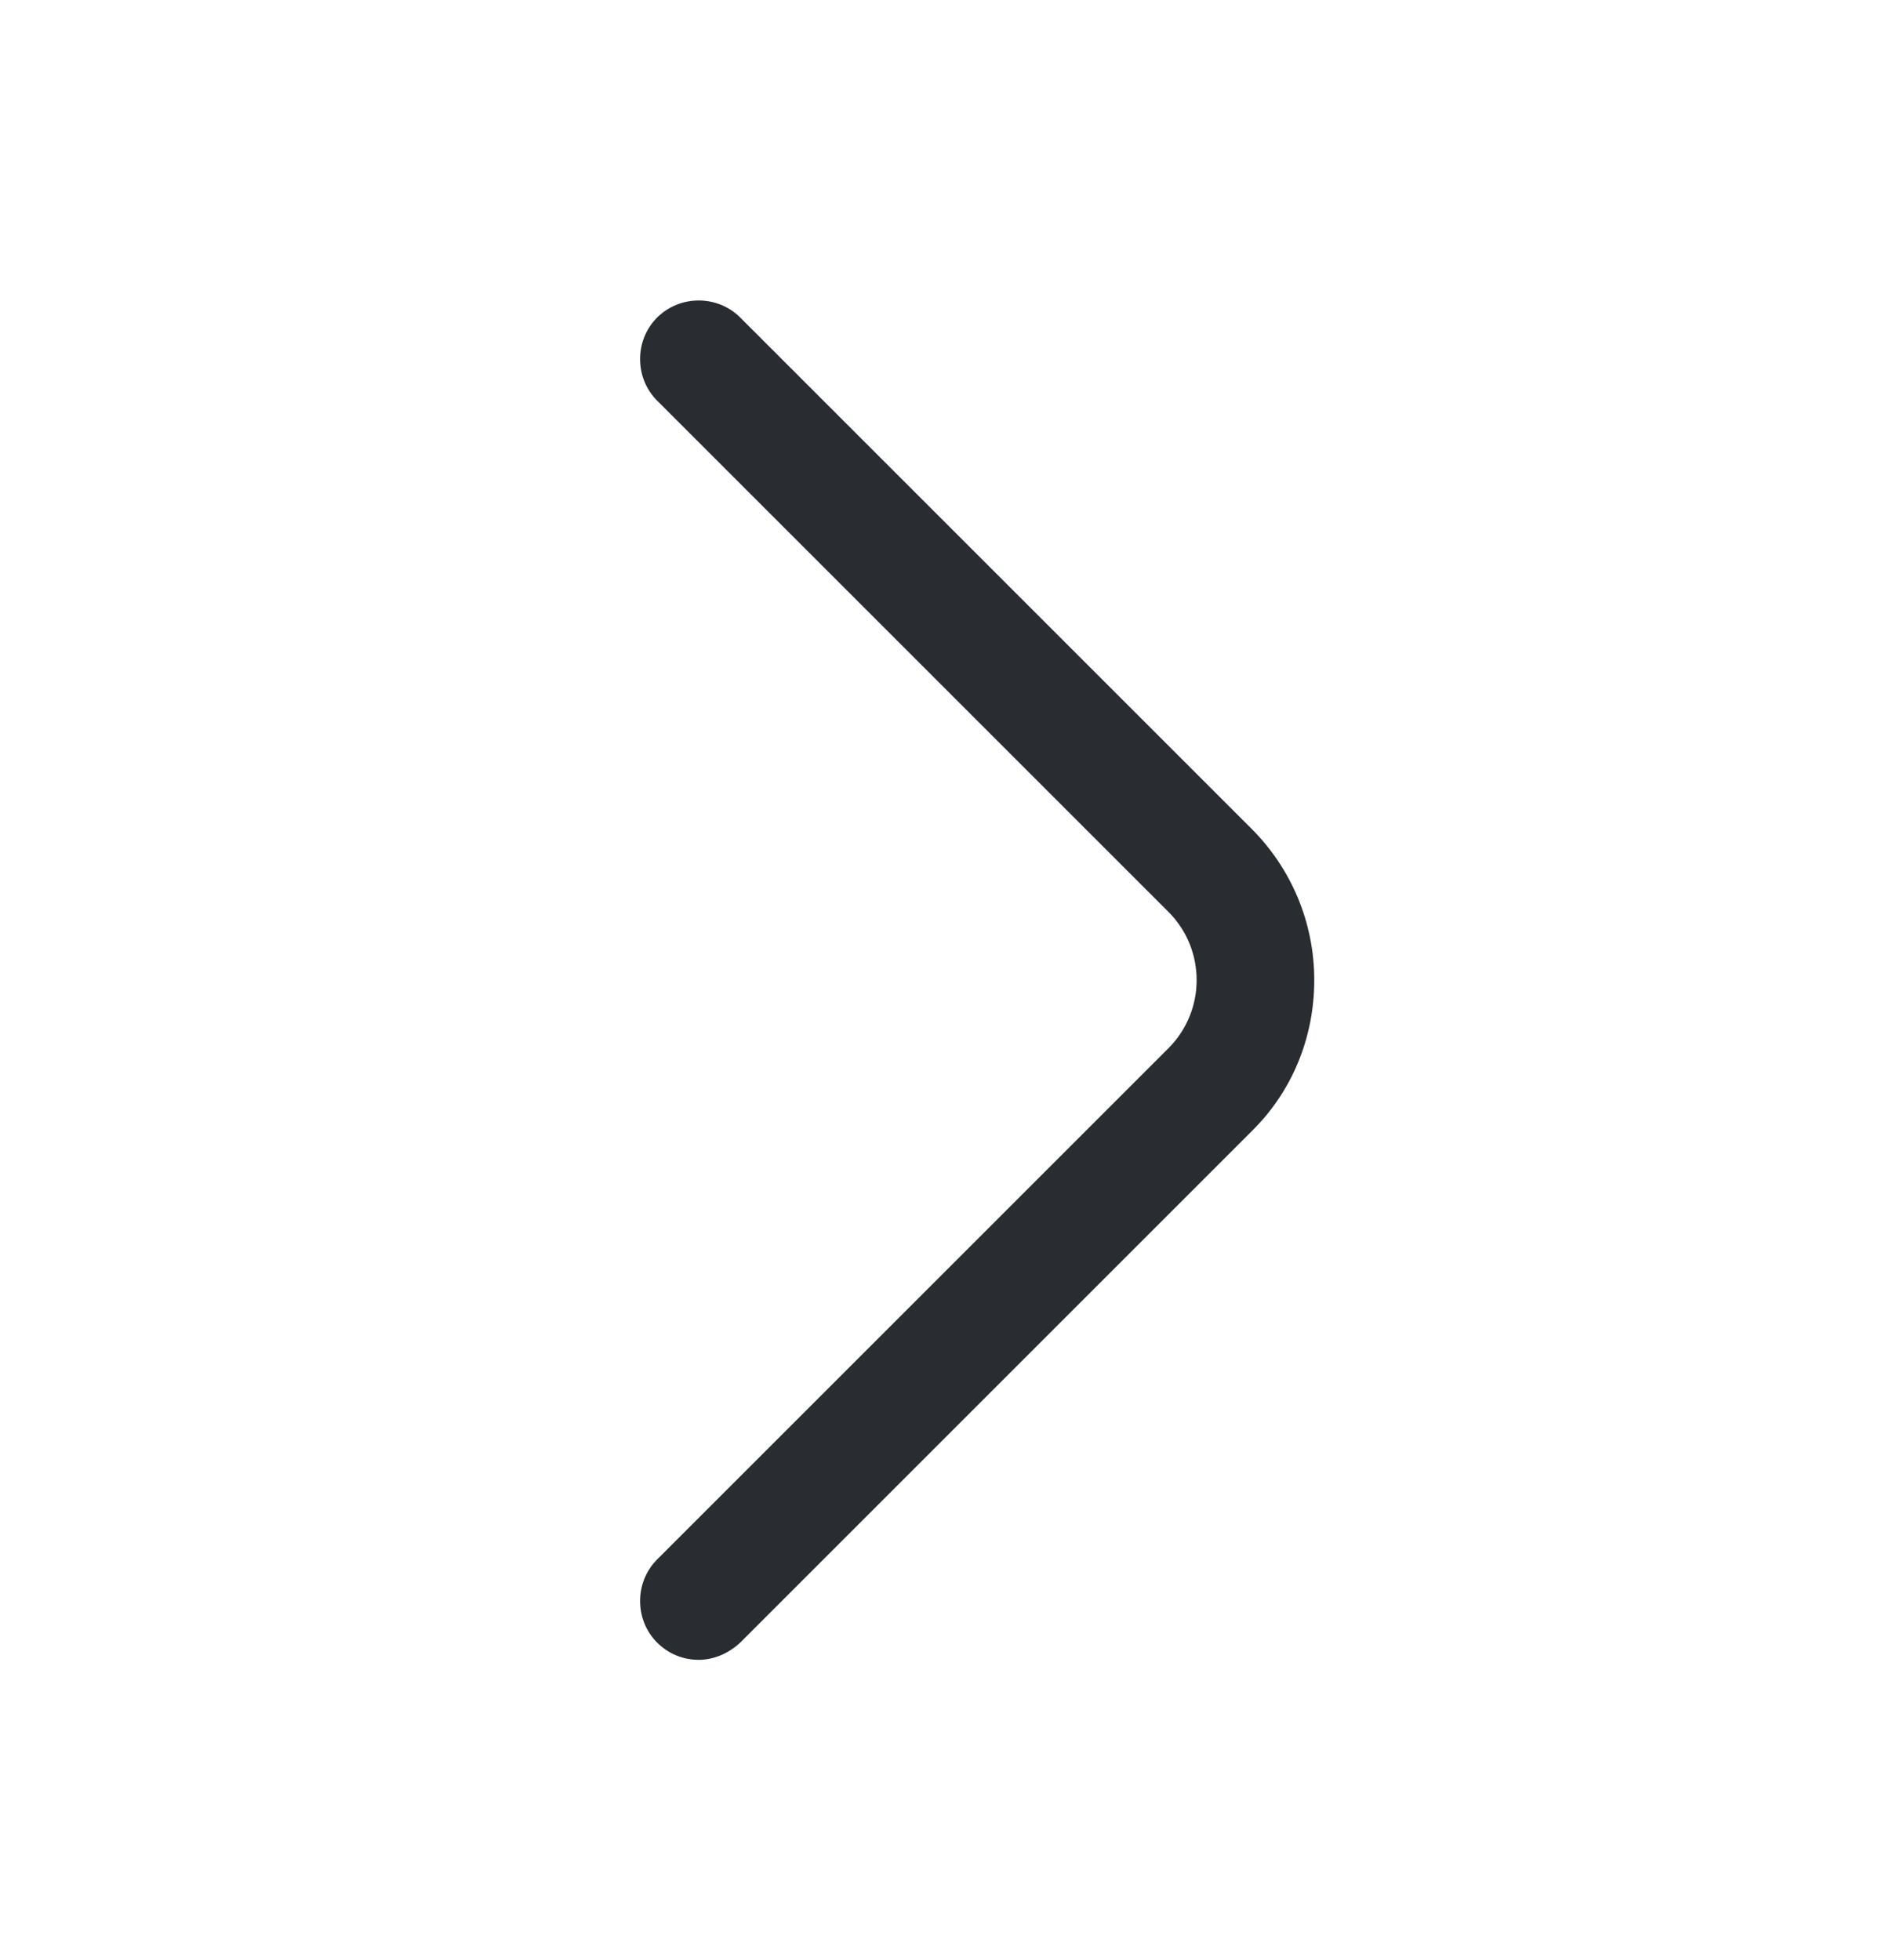 <svg width="24" height="25" viewBox="0 0 24 25" fill="none" xmlns="http://www.w3.org/2000/svg">
<path d="M8.91 21.17C8.72 21.17 8.53 21.1 8.38 20.95C8.09 20.66 8.09 20.18 8.38 19.89L14.9 13.37C15.38 12.89 15.38 12.11 14.9 11.63L8.38 5.11C8.09 4.82 8.09 4.34 8.38 4.05C8.67 3.76 9.15 3.76 9.44 4.05L15.96 10.57C16.47 11.08 16.76 11.77 16.76 12.5C16.76 13.23 16.48 13.92 15.96 14.43L9.44 20.95C9.29 21.09 9.1 21.17 8.91 21.17Z" fill="#292D32"/>
</svg>
